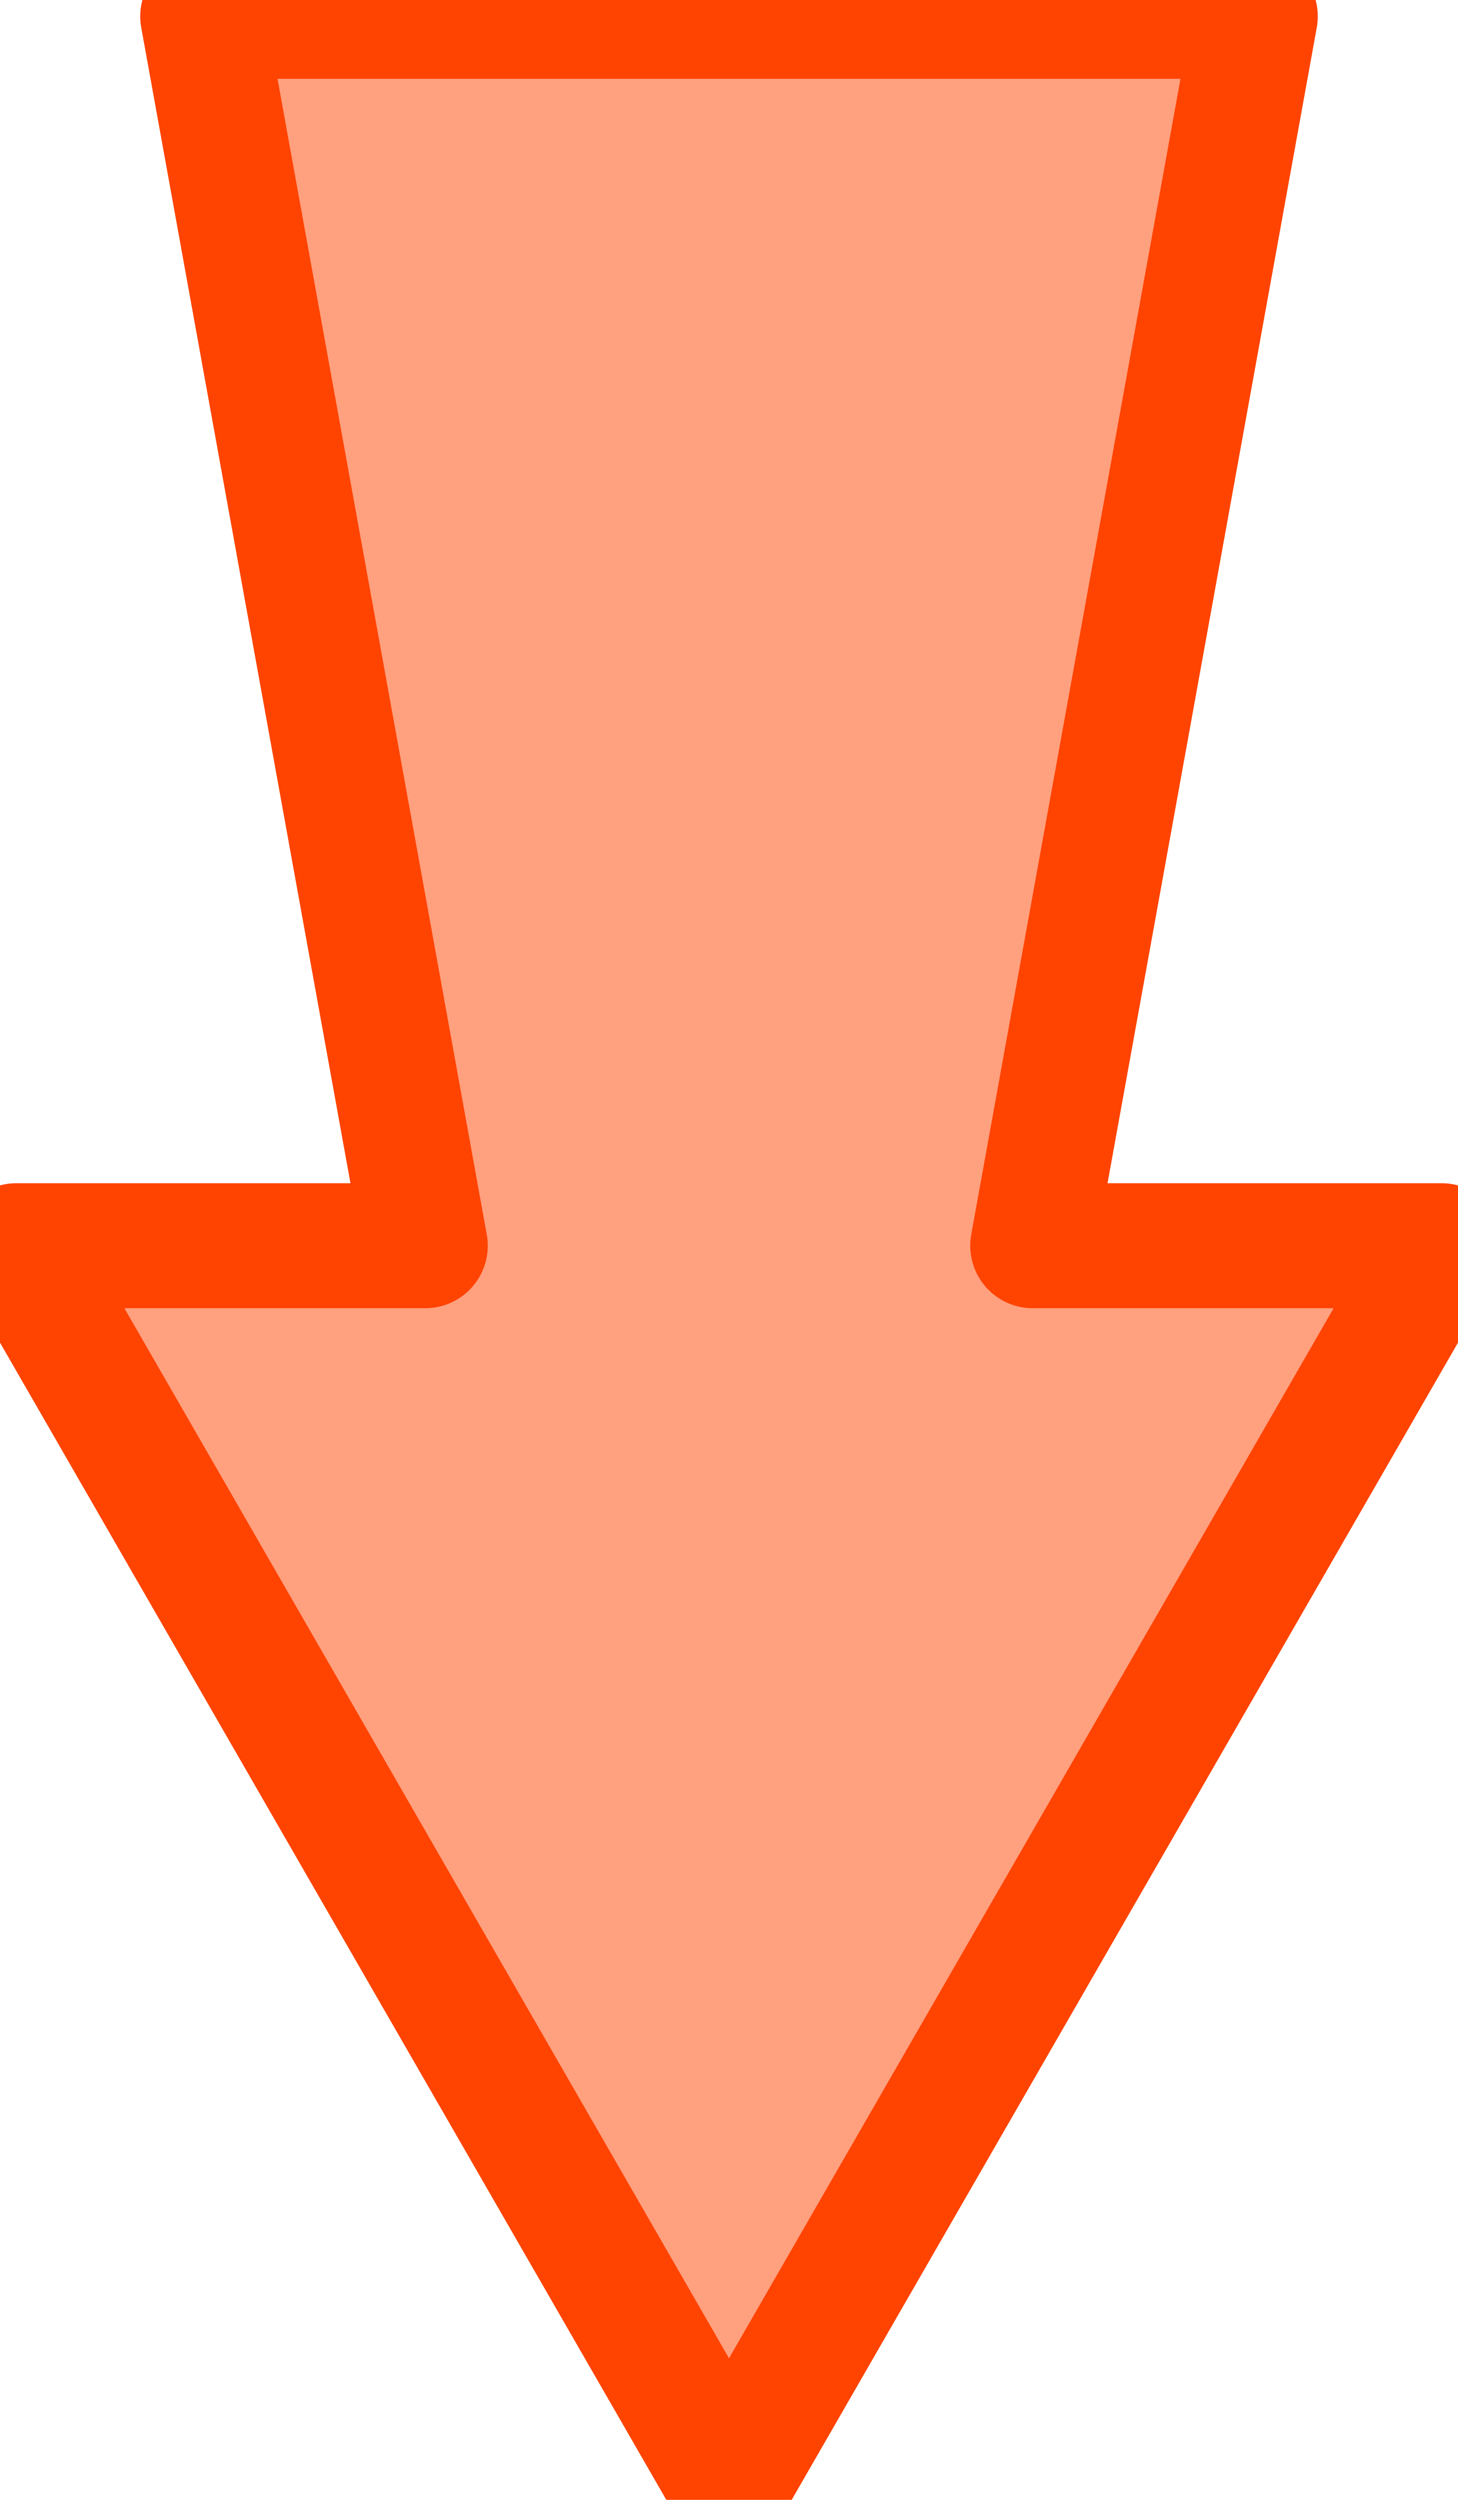 <svg width="35" height="60" viewBox="0 0 35 60" fill="none" xmlns="http://www.w3.org/2000/svg">
<g clip-path="url(#clip0_227_480)">
<path opacity="0.5" d="M24.791 29.899L30.134 0.392H17.5H4.866L10.209 29.899H0.391L17.5 59.608L34.609 29.899H24.791Z" fill="#FF4301"/>
<path d="M24.791 29.899L30.134 0.392H17.5H4.866L10.209 29.899H0.391L17.5 59.608L34.609 29.899H24.791Z" stroke="#FF4301" stroke-width="3" stroke-linecap="round" stroke-linejoin="round"/>
</g>
<defs>
<clipPath id="clip0_227_480">
<rect width="35" height="60" fill="white"/>
</clipPath>
</defs>
</svg>
